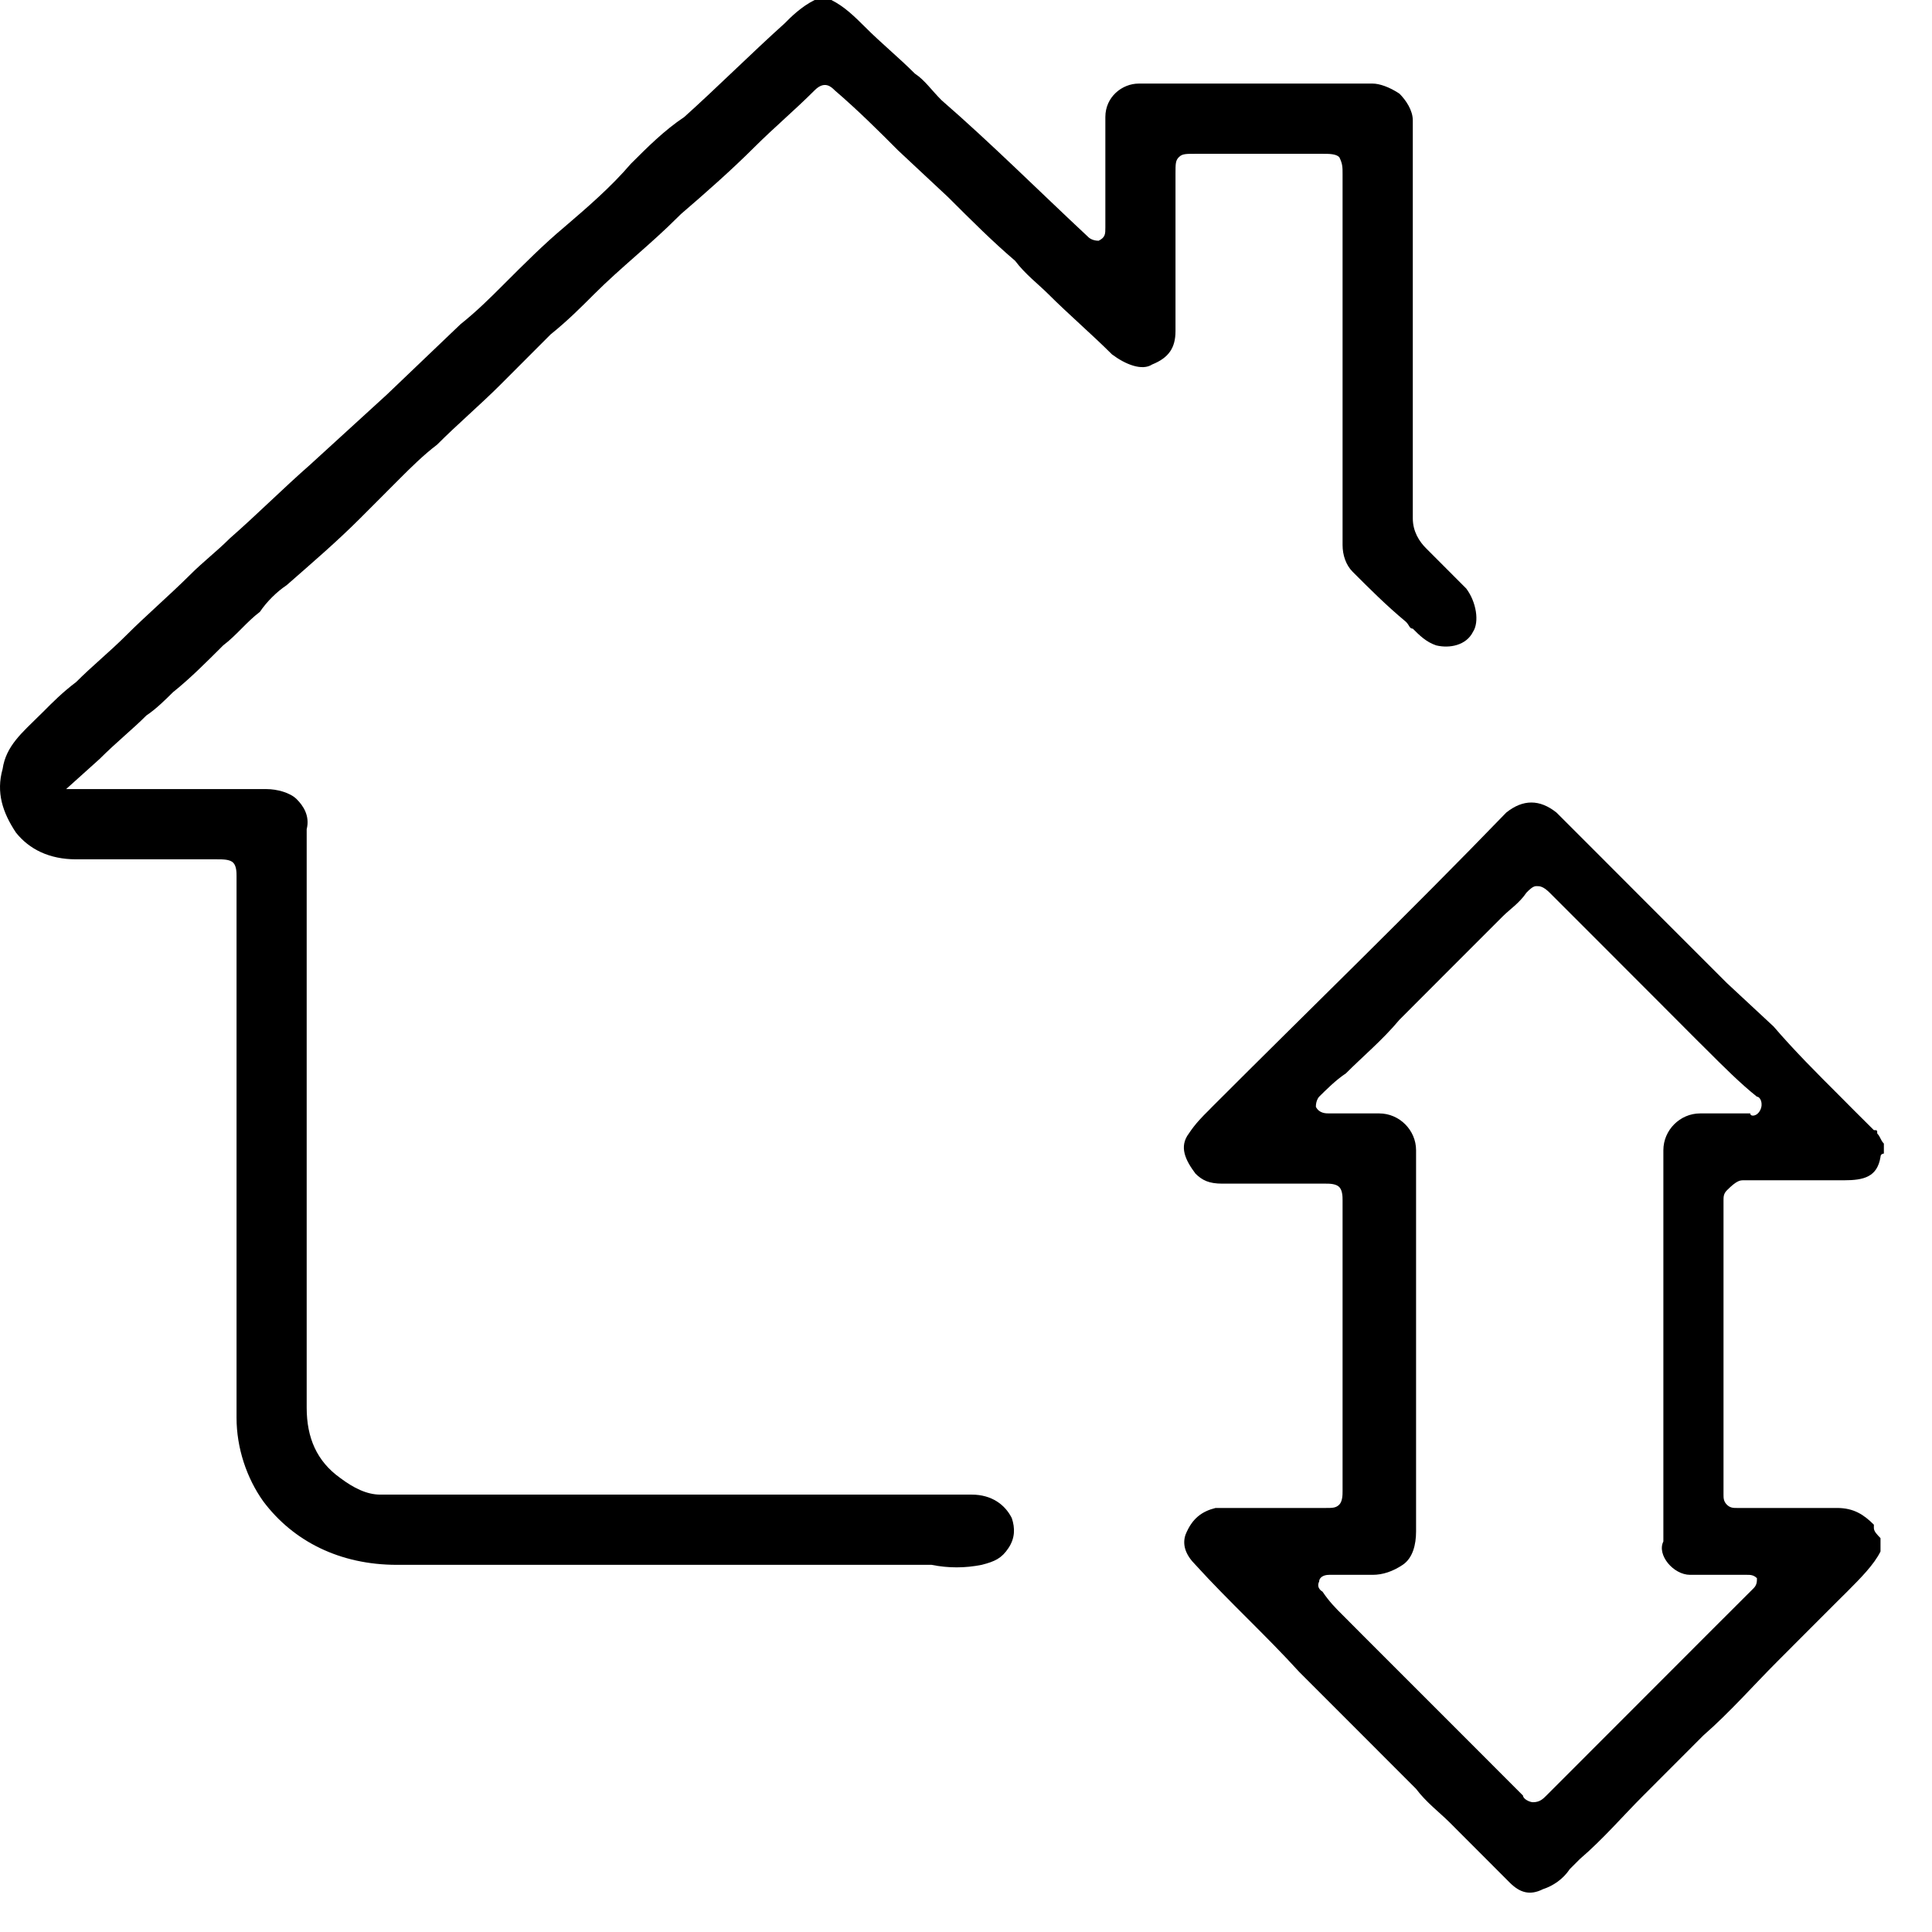 <svg width="23" height="23" viewBox="0 0 23 23" fill="none" xmlns="http://www.w3.org/2000/svg">
<g id="FEWxhg.tif">
<g id="Group">
<g id="Group_2">
<path id="Vector" d="M17.535 7.523C17.455 7.683 17.256 7.722 17.097 7.683C16.978 7.643 16.898 7.563 16.819 7.484C16.779 7.484 16.779 7.444 16.739 7.404C16.5 7.205 16.302 7.006 16.103 6.807C16.023 6.727 15.983 6.608 15.983 6.488V5.414C15.983 4.299 15.983 3.184 15.983 2.07C15.983 1.99 15.983 1.95 15.944 1.871C15.904 1.831 15.824 1.831 15.745 1.831C15.307 1.831 14.869 1.831 14.432 1.831H14.233C14.114 1.831 14.074 1.831 14.034 1.871C13.994 1.911 13.994 1.95 13.994 2.07V2.627V3.941C13.994 4.14 13.915 4.259 13.716 4.339C13.596 4.418 13.398 4.339 13.238 4.219C13 3.981 12.721 3.742 12.482 3.503C12.363 3.384 12.204 3.264 12.085 3.105C11.806 2.866 11.568 2.627 11.289 2.349L10.692 1.791C10.454 1.552 10.215 1.314 9.937 1.075C9.897 1.035 9.817 0.955 9.698 1.075C9.459 1.314 9.221 1.513 8.982 1.751C8.703 2.03 8.385 2.309 8.107 2.548L8.067 2.587C7.749 2.906 7.391 3.184 7.072 3.503C6.913 3.662 6.754 3.821 6.555 3.981C6.356 4.18 6.157 4.379 5.959 4.578C5.72 4.817 5.441 5.055 5.203 5.294C5.044 5.414 4.884 5.573 4.765 5.692C4.606 5.851 4.447 6.011 4.288 6.17C4.009 6.449 3.731 6.687 3.413 6.966C3.293 7.046 3.174 7.165 3.094 7.284C2.935 7.404 2.816 7.563 2.657 7.683C2.458 7.882 2.259 8.081 2.06 8.24C1.98 8.319 1.861 8.439 1.742 8.518C1.583 8.678 1.384 8.837 1.185 9.036L0.787 9.394H1.742C2.219 9.394 2.697 9.394 3.174 9.394C3.293 9.394 3.452 9.434 3.532 9.514C3.611 9.593 3.691 9.713 3.651 9.872C3.651 10.668 3.651 11.464 3.651 12.26V13.574C3.651 14.649 3.651 15.684 3.651 16.758C3.651 17.116 3.771 17.395 4.049 17.594C4.208 17.714 4.367 17.793 4.526 17.793C5.044 17.793 5.601 17.793 6.118 17.793C6.436 17.793 6.754 17.793 7.072 17.793C7.391 17.793 7.709 17.793 8.067 17.793C8.465 17.793 8.863 17.793 9.26 17.793C10.056 17.793 10.812 17.793 11.568 17.793C11.806 17.793 11.965 17.913 12.045 18.072C12.085 18.191 12.085 18.311 12.005 18.43C11.926 18.549 11.846 18.589 11.687 18.629C11.488 18.669 11.289 18.669 11.09 18.629C11.011 18.629 10.931 18.629 10.812 18.629H9.817C8.146 18.629 6.436 18.629 4.725 18.629C4.049 18.629 3.492 18.351 3.134 17.873C2.935 17.594 2.816 17.236 2.816 16.878V15.843C2.816 14.052 2.816 12.26 2.816 10.429C2.816 10.389 2.816 10.31 2.776 10.27C2.736 10.23 2.657 10.23 2.577 10.23C1.98 10.23 1.424 10.23 0.906 10.23C0.588 10.23 0.349 10.111 0.19 9.912C0.031 9.673 -0.048 9.434 0.031 9.155C0.071 8.877 0.27 8.717 0.469 8.518L0.509 8.479C0.628 8.359 0.747 8.24 0.906 8.12C1.105 7.921 1.304 7.762 1.503 7.563C1.742 7.324 2.02 7.085 2.259 6.847C2.418 6.687 2.577 6.568 2.736 6.409C3.055 6.13 3.373 5.812 3.691 5.533L4.606 4.697L5.481 3.861C5.68 3.702 5.839 3.543 5.998 3.384C6.237 3.145 6.476 2.906 6.714 2.707C6.993 2.468 7.271 2.229 7.51 1.95C7.709 1.751 7.908 1.552 8.146 1.393C8.544 1.035 8.942 0.637 9.34 0.279C9.419 0.199 9.539 0.08 9.698 0H9.897C10.056 0.08 10.175 0.199 10.295 0.318C10.493 0.517 10.692 0.677 10.891 0.876C11.011 0.955 11.09 1.075 11.21 1.194C11.806 1.712 12.363 2.269 12.96 2.826C12.96 2.826 13 2.866 13.079 2.866C13.159 2.826 13.159 2.786 13.159 2.707V2.03V1.393C13.159 1.154 13.358 0.995 13.557 0.995H14.352C14.989 0.995 15.665 0.995 16.341 0.995C16.421 0.995 16.54 1.035 16.66 1.115C16.739 1.194 16.819 1.314 16.819 1.433C16.819 2.269 16.819 3.105 16.819 3.941C16.819 4.697 16.819 5.414 16.819 6.17C16.819 6.329 16.898 6.449 16.978 6.528C17.137 6.687 17.296 6.847 17.455 7.006C17.575 7.165 17.614 7.404 17.535 7.523Z" fill="black"/>
</g>
<g id="Group_3">
<path id="Vector_2" d="M20.756 14.051C21.154 14.051 21.552 14.051 21.95 14.051C22.189 14.051 22.348 14.012 22.387 13.773C22.387 13.733 22.427 13.733 22.427 13.733V13.614C22.387 13.574 22.387 13.534 22.348 13.494C22.348 13.454 22.348 13.454 22.308 13.454C22.228 13.375 22.149 13.295 22.069 13.216C22.029 13.176 21.95 13.096 21.91 13.056C21.631 12.778 21.353 12.499 21.114 12.22L20.558 11.703C20.239 11.384 19.921 11.066 19.603 10.748L19.046 10.19C18.887 10.031 18.688 9.832 18.529 9.673C18.33 9.514 18.131 9.514 17.932 9.673C16.778 10.867 15.585 12.021 14.431 13.176L14.392 13.216C14.312 13.295 14.232 13.375 14.153 13.494C14.033 13.653 14.113 13.813 14.232 13.972C14.312 14.051 14.392 14.091 14.551 14.091H14.789C15.107 14.091 15.466 14.091 15.784 14.091C15.824 14.091 15.903 14.091 15.943 14.131C15.983 14.171 15.983 14.25 15.983 14.29C15.983 15.365 15.983 16.48 15.983 17.753C15.983 17.793 15.983 17.873 15.943 17.913C15.903 17.952 15.863 17.952 15.784 17.952C15.585 17.952 15.426 17.952 15.267 17.952C15.068 17.952 14.869 17.952 14.67 17.952H14.63C14.59 17.952 14.551 17.952 14.471 17.952C14.312 17.992 14.193 18.072 14.113 18.271C14.073 18.39 14.113 18.51 14.232 18.629C14.63 19.067 15.068 19.465 15.466 19.903L15.983 20.42C16.261 20.699 16.579 21.017 16.858 21.296C16.977 21.455 17.136 21.575 17.256 21.694C17.494 21.933 17.733 22.172 17.972 22.411C18.091 22.53 18.21 22.57 18.369 22.49C18.489 22.451 18.608 22.371 18.688 22.251C18.728 22.212 18.767 22.172 18.807 22.132C19.086 21.893 19.324 21.614 19.563 21.376C19.802 21.137 20.04 20.898 20.279 20.659C20.597 20.381 20.876 20.062 21.154 19.784C21.273 19.664 21.433 19.505 21.552 19.385C21.671 19.266 21.751 19.186 21.87 19.067C21.91 19.027 21.95 18.987 21.99 18.948C22.149 18.788 22.308 18.629 22.387 18.47V18.311C22.348 18.271 22.308 18.231 22.308 18.191V18.151C22.189 18.032 22.069 17.952 21.87 17.952H21.512C21.234 17.952 20.955 17.952 20.677 17.952C20.637 17.952 20.597 17.952 20.558 17.913C20.518 17.873 20.518 17.833 20.518 17.793C20.518 16.639 20.518 15.445 20.518 14.29C20.518 14.25 20.518 14.211 20.558 14.171C20.677 14.051 20.717 14.051 20.756 14.051ZM20.12 18.748C20.279 18.748 20.438 18.748 20.597 18.748H20.796C20.836 18.748 20.876 18.748 20.916 18.788C20.916 18.828 20.916 18.868 20.876 18.908L20.398 19.385C19.722 20.062 19.086 20.699 18.409 21.376C18.369 21.416 18.33 21.455 18.25 21.455C18.21 21.455 18.131 21.416 18.131 21.376C17.813 21.057 17.534 20.779 17.256 20.5C17.097 20.341 16.937 20.181 16.818 20.062C16.619 19.863 16.42 19.664 16.221 19.465C16.142 19.385 16.062 19.306 15.983 19.226C15.903 19.147 15.824 19.067 15.744 18.948C15.744 18.948 15.665 18.908 15.704 18.828C15.704 18.788 15.744 18.748 15.824 18.748C15.903 18.748 15.943 18.748 15.983 18.748C16.102 18.748 16.221 18.748 16.341 18.748C16.46 18.748 16.579 18.709 16.699 18.629C16.818 18.549 16.858 18.39 16.858 18.231C16.858 17.116 16.858 16.042 16.858 14.967V13.693C16.858 13.454 16.659 13.255 16.42 13.255H15.824C15.784 13.255 15.704 13.255 15.665 13.176C15.665 13.096 15.704 13.056 15.704 13.056C15.784 12.977 15.903 12.857 16.023 12.778C16.221 12.579 16.46 12.38 16.659 12.141C16.818 11.982 17.017 11.783 17.176 11.623C17.375 11.424 17.574 11.225 17.773 11.026C17.813 10.986 17.852 10.947 17.892 10.907C17.972 10.827 18.091 10.748 18.171 10.628C18.21 10.588 18.25 10.549 18.29 10.549C18.33 10.549 18.369 10.549 18.449 10.628C18.608 10.787 18.767 10.947 18.927 11.106L19.802 11.982C19.921 12.101 20.08 12.26 20.199 12.38L20.319 12.499C20.518 12.698 20.717 12.897 20.916 13.056C20.955 13.056 20.995 13.136 20.955 13.216C20.916 13.295 20.836 13.295 20.836 13.255C20.677 13.255 20.518 13.255 20.359 13.255H20.239C20 13.255 19.802 13.454 19.802 13.693V18.351C19.722 18.51 19.921 18.748 20.12 18.748Z" fill="black"/>
</g>
</g>
</g>
</svg>
